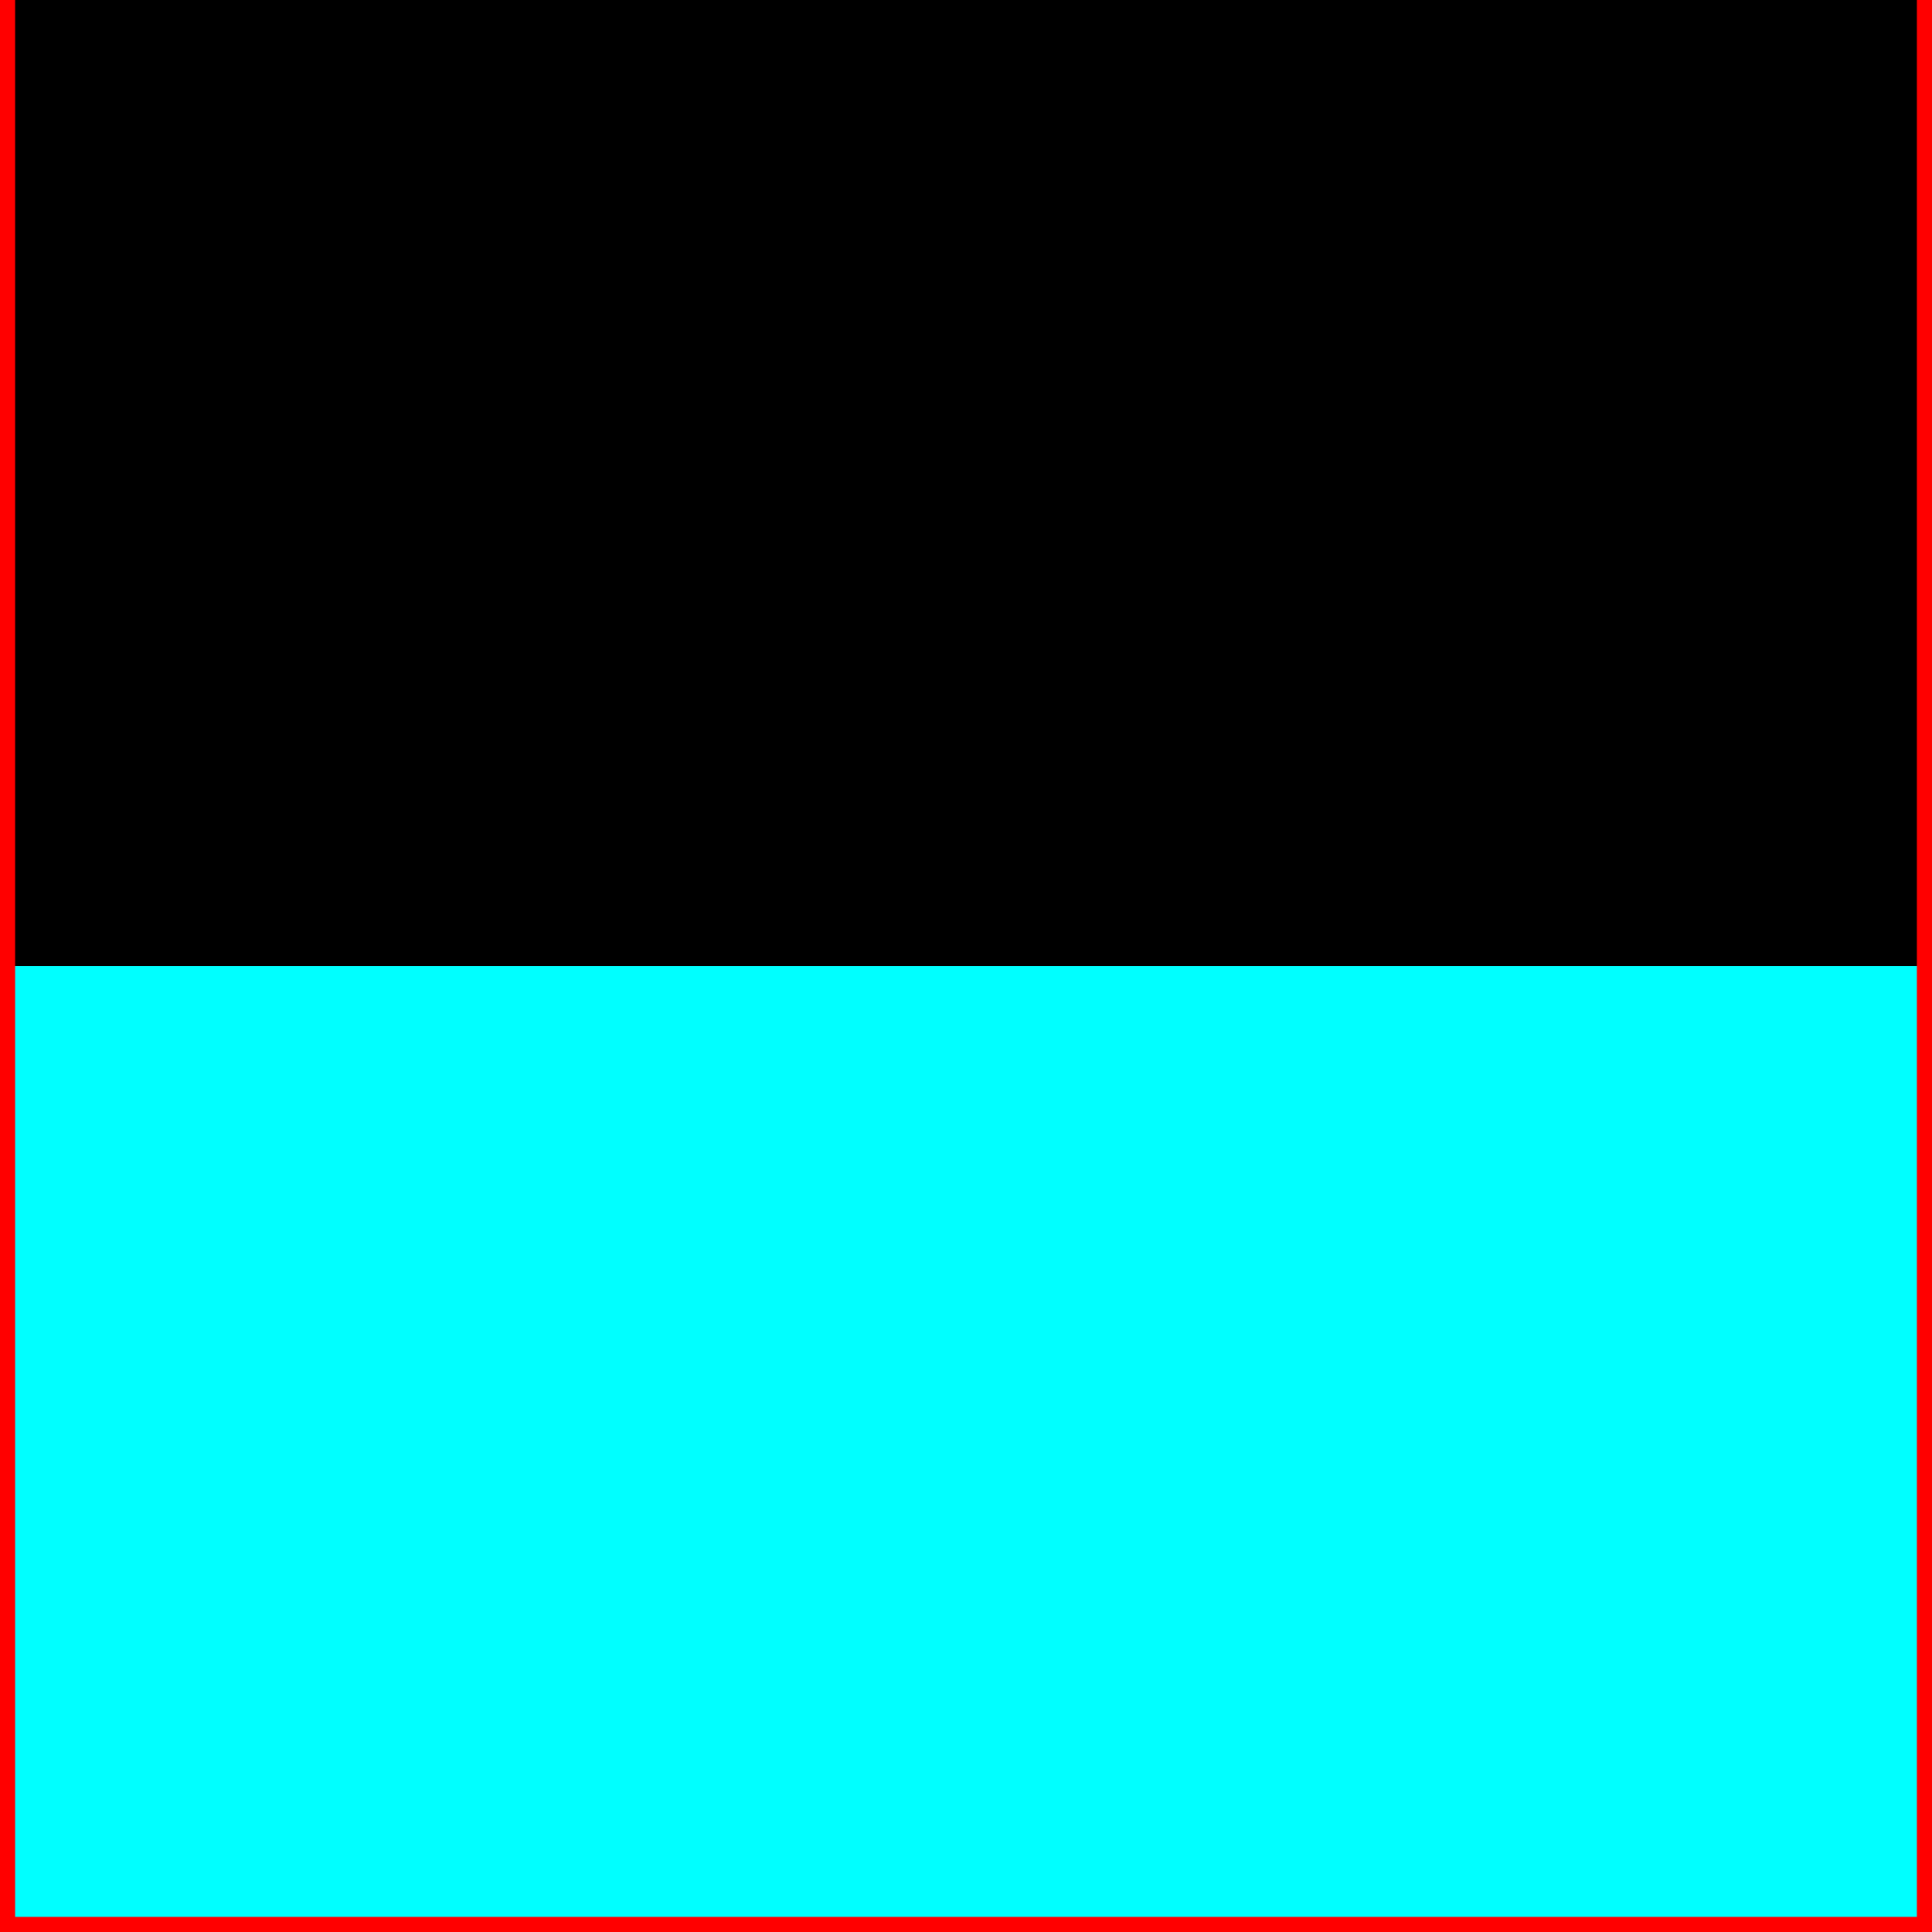 <?xml version="1.0" encoding="UTF-8" standalone="no"?>
<!-- Created with Inkscape (http://www.inkscape.org/) -->

<svg
   width="33.867mm"
   height="33.867mm"
   viewBox="0 0 33.867 33.867"
   version="1.1"
   id="svg1"
   inkscape:version="1.3.2 (091e20e, 2023-11-25, custom)"
   sodipodi:docname="start_state_128_128.svg"
   inkscape:export-filename="start_state_128_128.png"
   inkscape:export-xdpi="96"
   inkscape:export-ydpi="96"
   xmlns:inkscape="http://www.inkscape.org/namespaces/inkscape"
   xmlns:sodipodi="http://sodipodi.sourceforge.net/DTD/sodipodi-0.dtd"
   xmlns="http://www.w3.org/2000/svg"
   xmlns:svg="http://www.w3.org/2000/svg">
  <sodipodi:namedview
     id="namedview1"
     pagecolor="#ffffff"
     bordercolor="#666666"
     borderopacity="1.0"
     inkscape:showpageshadow="2"
     inkscape:pageopacity="0.0"
     inkscape:pagecheckerboard="0"
     inkscape:deskcolor="#d1d1d1"
     inkscape:document-units="px"
     inkscape:zoom="8"
     inkscape:cx="36.5625"
     inkscape:cy="77.1875"
     inkscape:window-width="2236"
     inkscape:window-height="1815"
     inkscape:window-x="741"
     inkscape:window-y="149"
     inkscape:window-maximized="0"
     inkscape:current-layer="layer1" />
  <defs
     id="defs1" />
  <g
     inkscape:label="Layer 1"
     inkscape:groupmode="layer"
     id="layer1"
     transform="translate(-25.994,-61.614)">
    <rect
       style="fill:#000000;fill-rule:evenodd;stroke:none;stroke-width:0.265;stroke-linecap:square;stroke-linejoin:round;fill-opacity:1"
       id="rect5"
       width="33.867"
       height="33.867"
       x="25.994"
       y="61.614" />
    <rect
       style="fill:#00ffff;fill-opacity:1;fill-rule:evenodd;stroke:none;stroke-width:0.265;stroke-linecap:square;stroke-linejoin:round"
       id="rect1"
       width="33.867"
       height="16.933"
       x="25.994"
       y="78.548" />
    <rect
       style="fill:#ff0000;fill-opacity:1;fill-rule:evenodd;stroke:none;stroke-width:0.265;stroke-linecap:square;stroke-linejoin:round"
       id="rect2"
       width="0.265"
       height="33.867"
       x="25.994"
       y="61.614" />
    <rect
       style="fill:#ff0000;fill-opacity:1;fill-rule:evenodd;stroke:none;stroke-width:0.265;stroke-linecap:square;stroke-linejoin:round"
       id="rect3"
       width="0.265"
       height="33.867"
       x="59.596"
       y="61.614" />
    <rect
       style="fill:#ff0000;fill-opacity:1;fill-rule:evenodd;stroke:none;stroke-width:0.265;stroke-linecap:square;stroke-linejoin:round"
       id="rect4"
       width="0.265"
       height="33.867"
       x="95.216"
       y="-59.86"
       transform="rotate(90)" />
  </g>
</svg>
